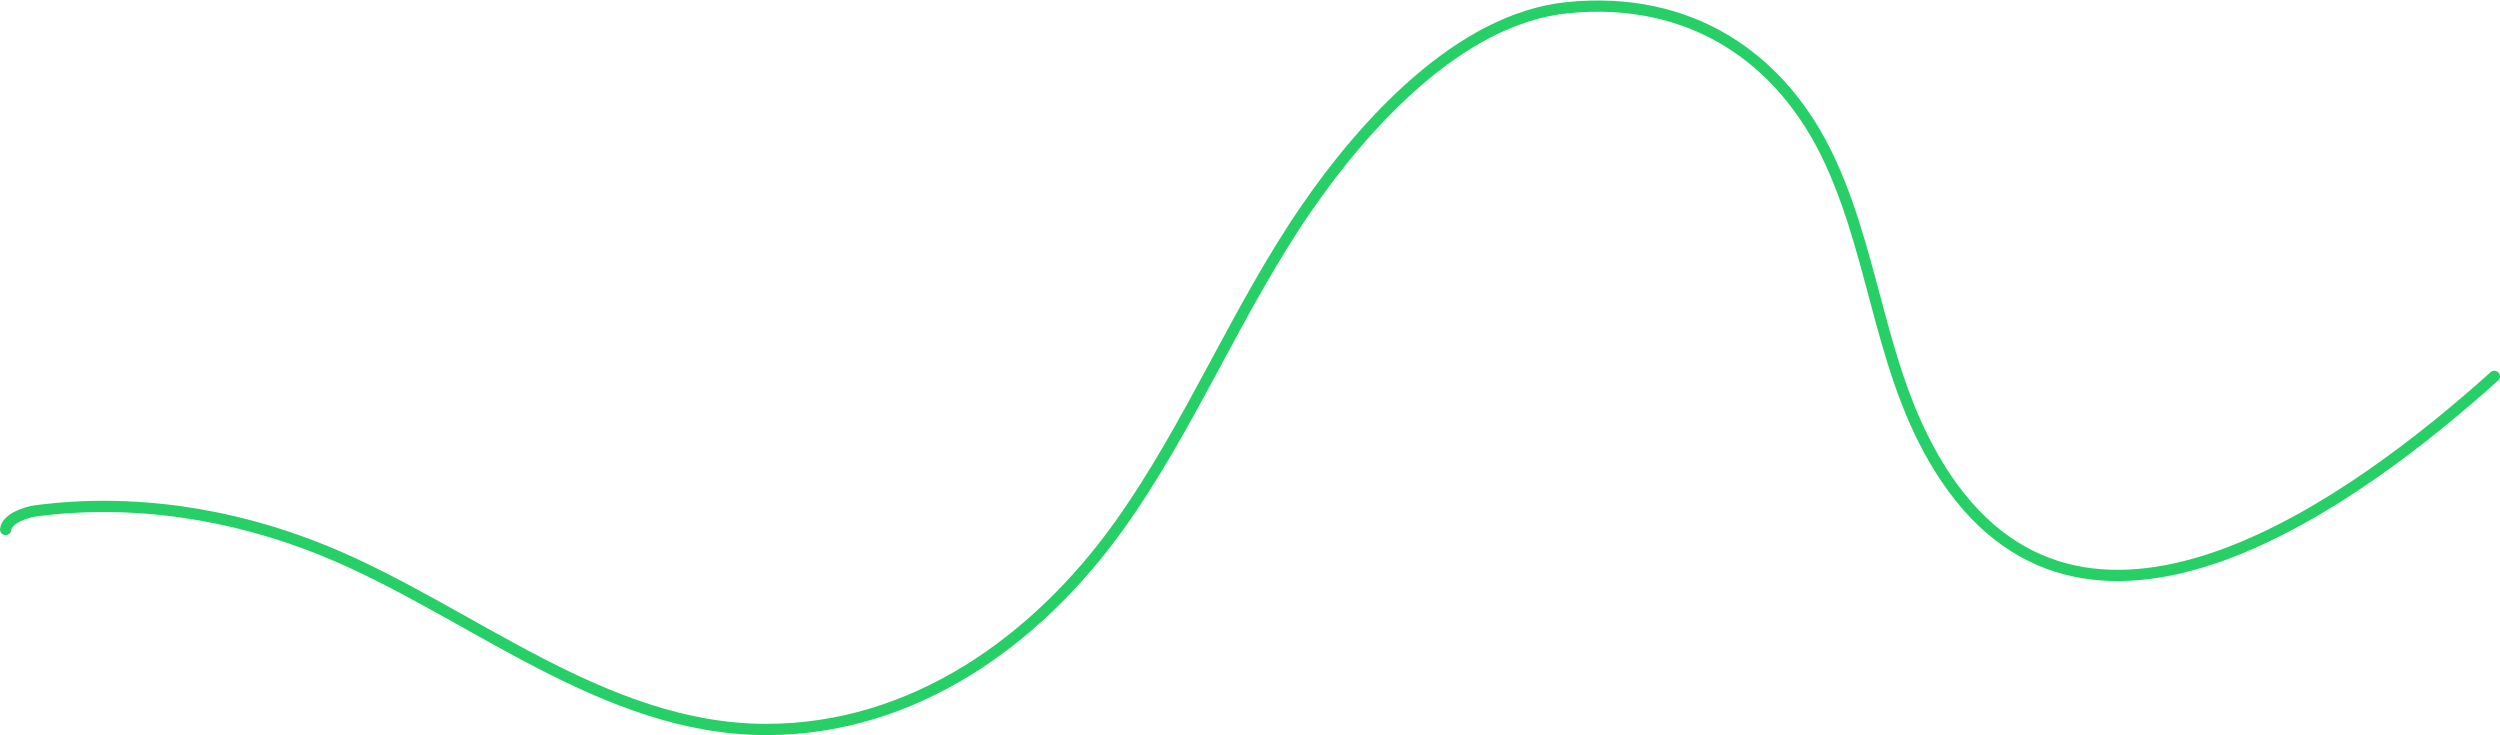 <svg width="3338" height="982" viewBox="0 0 3338 982" fill="none" xmlns="http://www.w3.org/2000/svg">
<path d="M7.494 707.004C9.187 691.764 36.195 683.627 47.256 682.153C177.445 664.794 311.684 685.951 432.57 735.169C625.655 813.782 804.662 973.979 1023.09 973.979C1218.77 973.979 1383.39 856.559 1493.84 702.507C1589.2 569.507 1650.93 414.25 1743.78 279.087C1820.77 167.006 1948.41 24.69 2093.12 10.219C2254.81 -5.951 2379.26 74.469 2444.35 217.077C2507.41 355.247 2511.31 509.424 2598.66 638.84C2792.85 926.528 3145.49 668.69 3330.48 502.513" stroke="#26D067" stroke-width="15" stroke-linecap="round"/>
</svg>

